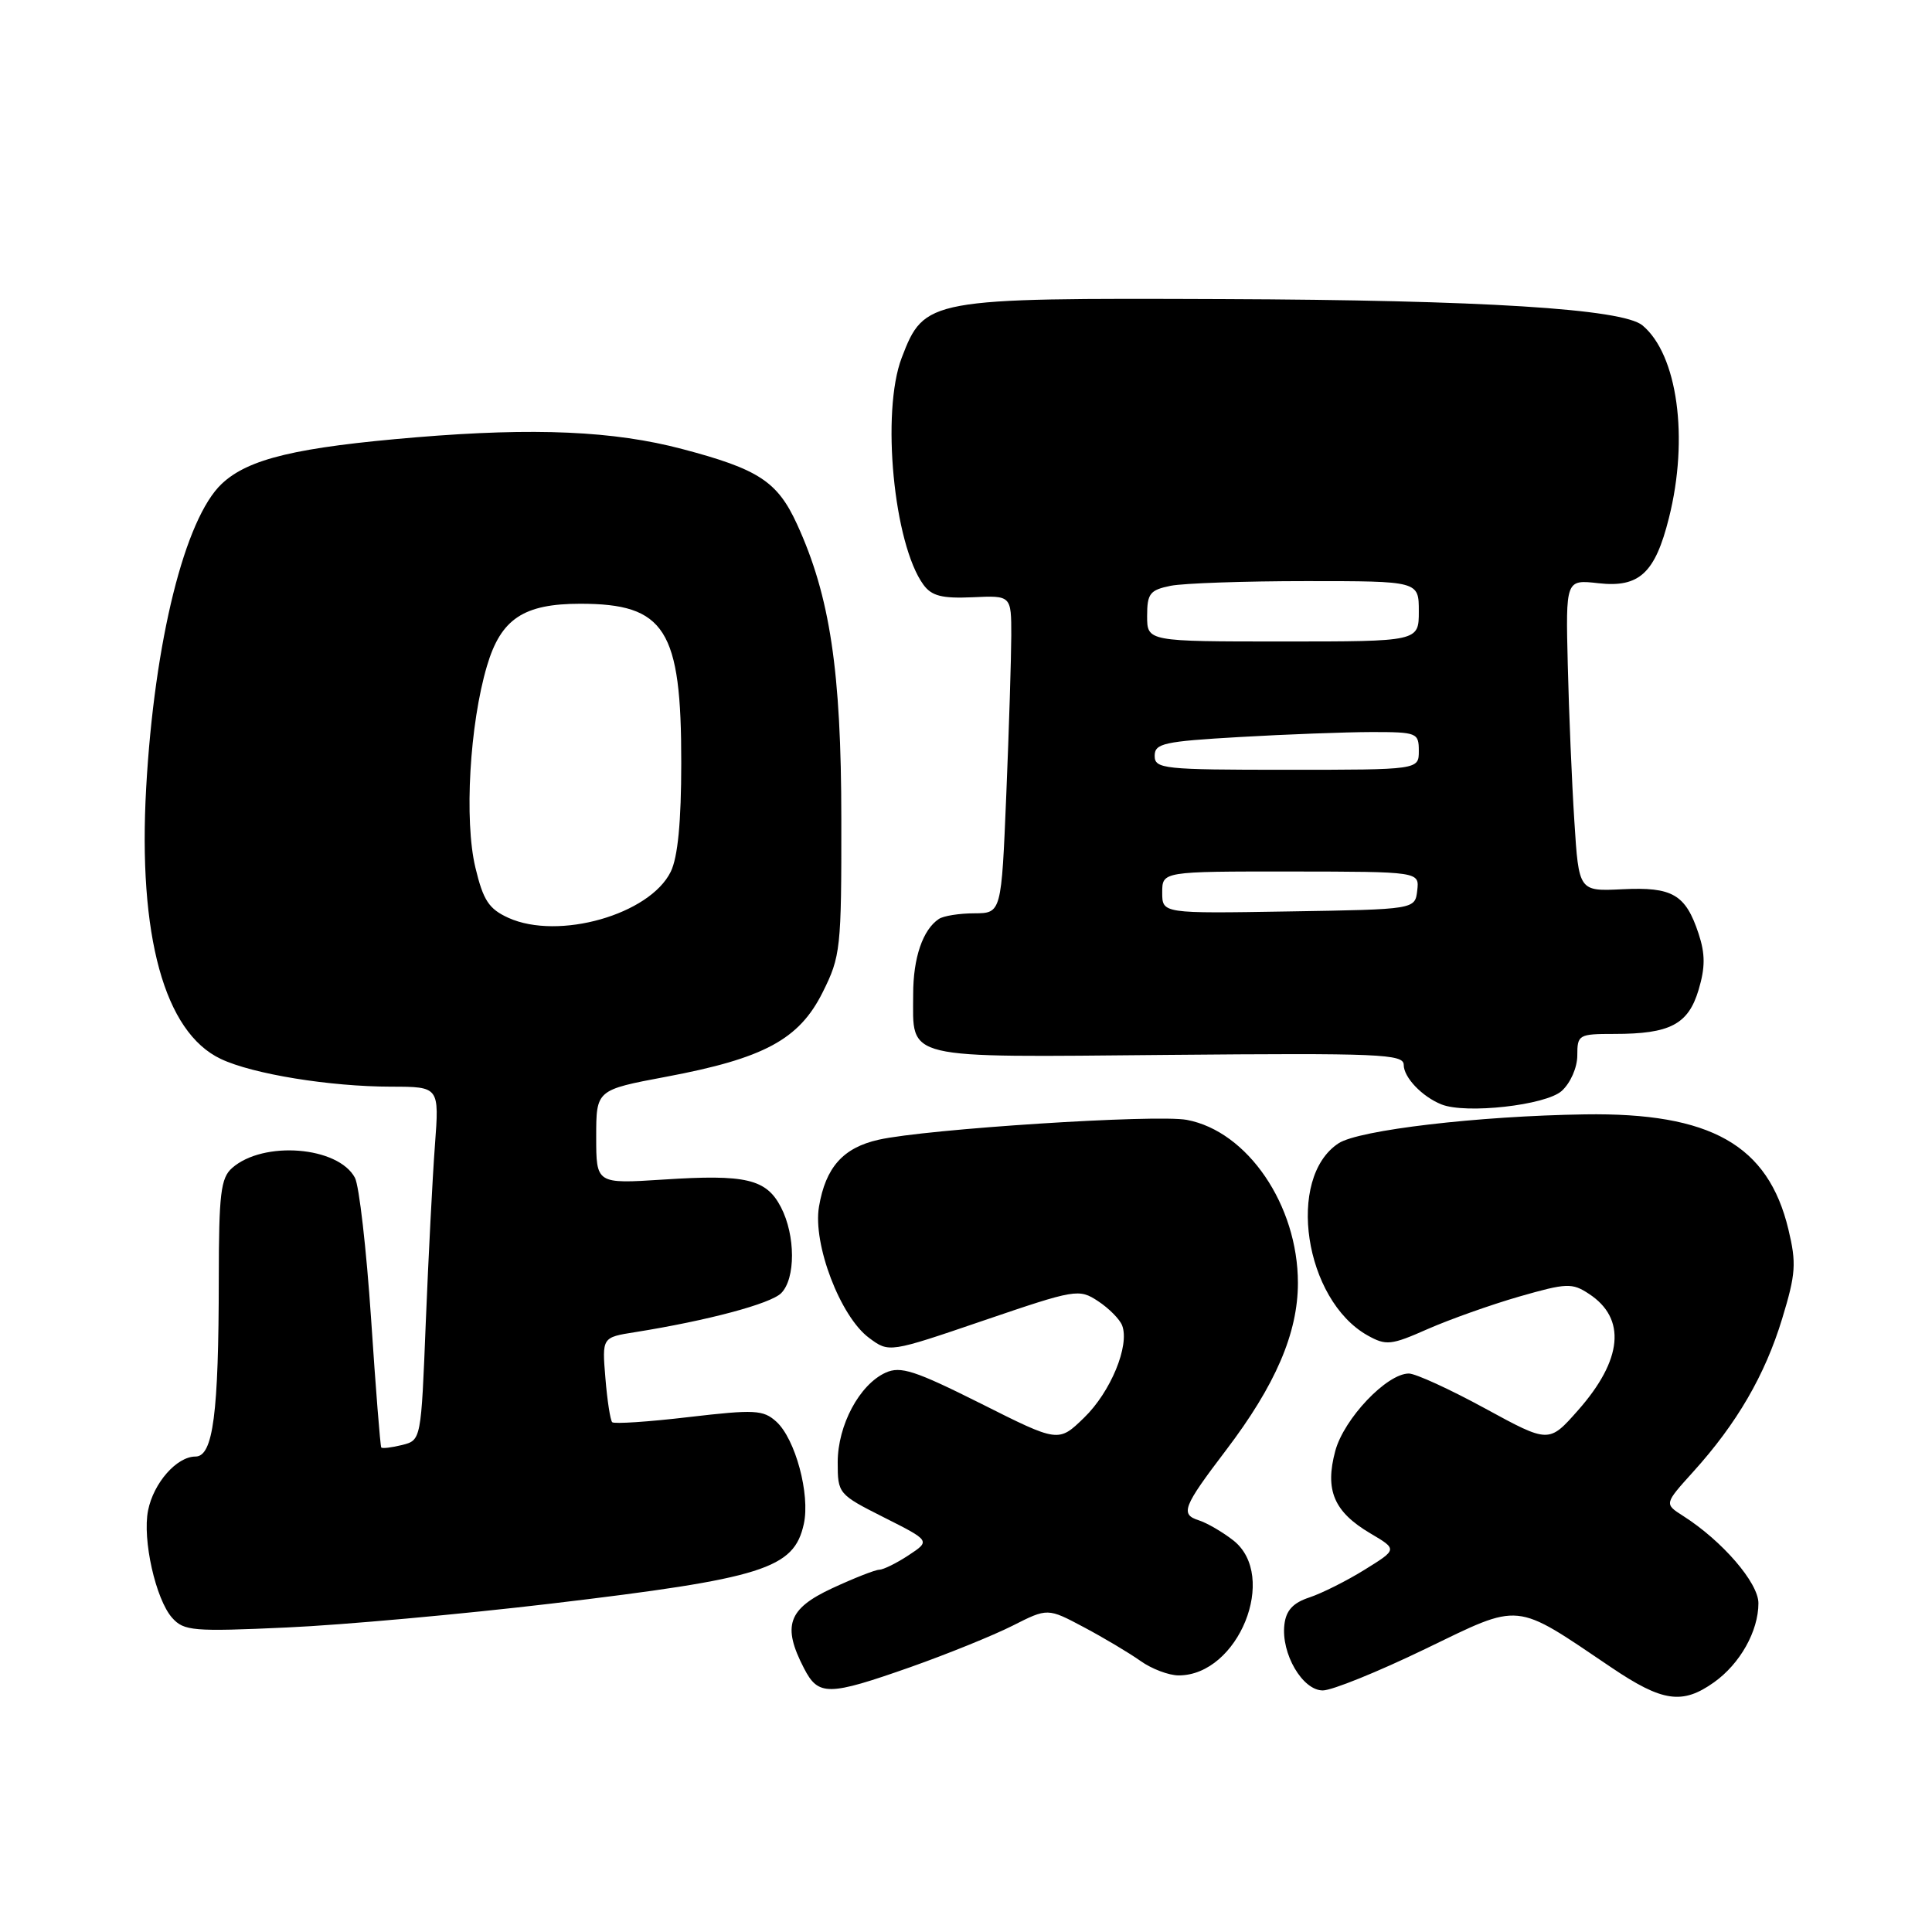<?xml version="1.0" encoding="UTF-8" standalone="no"?>
<!DOCTYPE svg PUBLIC "-//W3C//DTD SVG 1.1//EN" "http://www.w3.org/Graphics/SVG/1.1/DTD/svg11.dtd" >
<svg xmlns="http://www.w3.org/2000/svg" xmlns:xlink="http://www.w3.org/1999/xlink" version="1.1" viewBox="0 0 256 256">
 <g >
 <path fill="currentColor"
d=" M 227.11 222.92 C 230.57 220.46 233.00 216.13 233.00 212.43 C 233.00 209.73 228.21 204.17 223.01 200.86 C 220.52 199.27 220.52 199.27 224.34 195.04 C 230.14 188.63 233.87 182.21 236.14 174.75 C 237.96 168.78 238.05 167.39 236.97 162.89 C 234.29 151.71 226.67 147.41 210.00 147.66 C 195.90 147.87 180.06 149.73 177.37 151.49 C 170.38 156.07 172.83 172.24 181.21 176.95 C 183.67 178.32 184.31 178.26 189.19 176.10 C 192.11 174.82 197.56 172.88 201.31 171.80 C 207.59 170.00 208.31 169.97 210.54 171.44 C 215.53 174.70 215.01 180.18 209.10 186.87 C 205.24 191.24 205.24 191.24 196.77 186.62 C 192.11 184.08 187.57 182.00 186.68 182.00 C 183.76 182.00 178.09 187.97 176.93 192.26 C 175.53 197.46 176.75 200.33 181.58 203.18 C 185.17 205.30 185.17 205.30 180.83 207.99 C 178.45 209.47 175.15 211.12 173.50 211.67 C 171.34 212.38 170.41 213.38 170.19 215.26 C 169.73 219.10 172.59 224.00 175.28 223.99 C 176.50 223.99 182.60 221.52 188.82 218.51 C 201.69 212.29 200.51 212.17 213.50 220.94 C 220.28 225.52 222.92 225.90 227.11 222.92 Z  M 120.67 220.89 C 125.53 219.17 131.60 216.71 134.16 215.42 C 138.82 213.06 138.82 213.06 143.63 215.62 C 146.28 217.03 149.65 219.04 151.13 220.09 C 152.60 221.14 154.88 222.00 156.18 222.00 C 164.09 222.00 169.42 208.83 163.42 204.11 C 162.00 203.00 159.94 201.80 158.85 201.45 C 156.36 200.66 156.74 199.67 162.43 192.19 C 169.01 183.54 171.98 176.64 171.98 170.00 C 171.98 159.69 165.31 149.90 157.26 148.39 C 153.23 147.63 122.71 149.60 116.42 151.02 C 111.71 152.08 109.40 154.68 108.52 159.89 C 107.68 164.85 111.35 174.47 115.16 177.28 C 117.81 179.25 117.81 179.25 130.35 174.97 C 142.53 170.82 142.96 170.74 145.50 172.41 C 146.93 173.35 148.37 174.80 148.69 175.63 C 149.71 178.29 147.17 184.44 143.65 187.85 C 140.25 191.15 140.25 191.15 129.97 185.98 C 121.22 181.60 119.33 180.98 117.34 181.89 C 113.88 183.47 111.01 188.84 111.00 193.74 C 111.00 197.92 111.07 198.01 117.14 201.07 C 123.29 204.17 123.29 204.17 120.39 206.08 C 118.80 207.13 117.05 207.99 116.50 208.00 C 115.95 208.01 113.14 209.12 110.25 210.46 C 104.41 213.18 103.62 215.43 106.53 221.05 C 108.44 224.76 109.73 224.74 120.67 220.89 Z  M 73.00 212.49 C 101.19 209.14 105.21 207.87 106.51 201.93 C 107.37 198.02 105.39 190.66 102.86 188.37 C 101.13 186.81 100.01 186.75 91.26 187.77 C 85.93 188.40 81.37 188.70 81.12 188.45 C 80.87 188.20 80.46 185.57 80.22 182.61 C 79.77 177.21 79.77 177.21 84.14 176.52 C 93.74 174.99 102.10 172.76 103.51 171.35 C 105.43 169.42 105.42 163.71 103.48 159.96 C 101.54 156.22 98.85 155.58 87.87 156.30 C 79.00 156.87 79.00 156.87 79.00 150.64 C 79.00 144.42 79.00 144.42 88.25 142.68 C 101.24 140.24 105.88 137.74 109.00 131.50 C 111.39 126.72 111.50 125.72 111.48 108.50 C 111.47 88.90 109.98 79.00 105.62 69.48 C 103.02 63.80 100.53 62.17 90.41 59.50 C 81.34 57.10 70.88 56.64 55.20 57.94 C 39.32 59.26 32.92 60.78 29.39 64.10 C 24.50 68.70 20.46 84.93 19.37 104.37 C 18.27 123.99 21.78 136.77 29.25 140.31 C 33.48 142.32 43.69 143.98 51.85 143.99 C 58.21 144.00 58.21 144.00 57.63 151.75 C 57.31 156.01 56.77 166.55 56.42 175.17 C 55.80 190.83 55.80 190.83 53.28 191.47 C 51.90 191.81 50.66 191.96 50.52 191.80 C 50.39 191.63 49.78 183.95 49.17 174.73 C 48.55 165.51 47.59 157.11 47.03 156.06 C 44.81 151.90 34.89 151.11 30.75 154.77 C 29.25 156.09 29.00 158.20 28.99 169.40 C 28.98 187.34 28.24 193.00 25.90 193.00 C 23.42 193.00 20.35 196.49 19.62 200.14 C 18.85 203.99 20.63 211.92 22.81 214.37 C 24.37 216.11 25.56 216.22 38.00 215.65 C 45.42 215.32 61.17 213.89 73.00 212.49 Z  M 206.94 144.55 C 208.10 143.50 209.00 141.45 209.00 139.85 C 209.00 137.10 209.18 137.00 213.93 137.00 C 221.29 137.00 223.70 135.74 225.07 131.17 C 225.96 128.18 225.96 126.42 225.07 123.71 C 223.35 118.51 221.61 117.50 214.97 117.83 C 209.20 118.11 209.20 118.11 208.61 108.81 C 208.28 103.69 207.89 94.39 207.74 88.15 C 207.46 76.79 207.46 76.79 211.80 77.28 C 217.21 77.89 219.31 75.95 221.14 68.64 C 223.81 58.04 222.28 46.97 217.63 43.11 C 214.99 40.92 196.47 39.76 162.00 39.63 C 122.97 39.48 122.48 39.57 119.48 47.41 C 116.74 54.59 118.42 72.08 122.36 77.48 C 123.45 78.97 124.82 79.32 128.87 79.14 C 134.00 78.90 134.00 78.90 134.00 84.20 C 133.99 87.12 133.70 96.59 133.34 105.25 C 132.69 121.00 132.69 121.00 129.09 121.02 C 127.12 121.02 125.00 121.36 124.40 121.77 C 122.27 123.19 121.00 126.92 121.00 131.74 C 121.00 140.51 119.25 140.10 154.76 139.78 C 182.81 139.53 186.00 139.66 186.00 141.10 C 186.00 142.76 188.43 145.31 191.00 146.34 C 194.23 147.64 204.85 146.45 206.94 144.55 Z  M 67.37 121.62 C 64.78 120.44 64.03 119.31 62.99 114.95 C 61.50 108.73 62.23 95.96 64.53 88.23 C 66.37 82.00 69.38 80.00 76.89 80.00 C 88.14 80.00 90.29 83.39 90.27 101.09 C 90.27 108.90 89.81 113.60 88.88 115.50 C 86.10 121.18 74.01 124.62 67.37 121.62 Z  M 154.00 118.26 C 154.00 115.47 154.00 115.47 171.04 115.48 C 188.08 115.50 188.08 115.50 187.79 118.00 C 187.50 120.50 187.50 120.50 170.75 120.77 C 154.00 121.05 154.00 121.05 154.00 118.26 Z  M 153.00 100.15 C 153.00 98.50 154.21 98.24 164.25 97.66 C 170.44 97.30 178.31 97.01 181.75 97.00 C 187.75 97.00 188.00 97.10 188.00 99.50 C 188.00 102.00 188.00 102.00 170.50 102.00 C 154.15 102.00 153.00 101.88 153.00 100.15 Z  M 152.00 81.62 C 152.00 78.64 152.37 78.18 155.12 77.62 C 156.84 77.28 164.94 77.00 173.12 77.00 C 188.00 77.00 188.00 77.00 188.00 81.00 C 188.00 85.00 188.00 85.00 170.00 85.00 C 152.00 85.00 152.00 85.00 152.00 81.62 Z "/>
</g>
</svg>